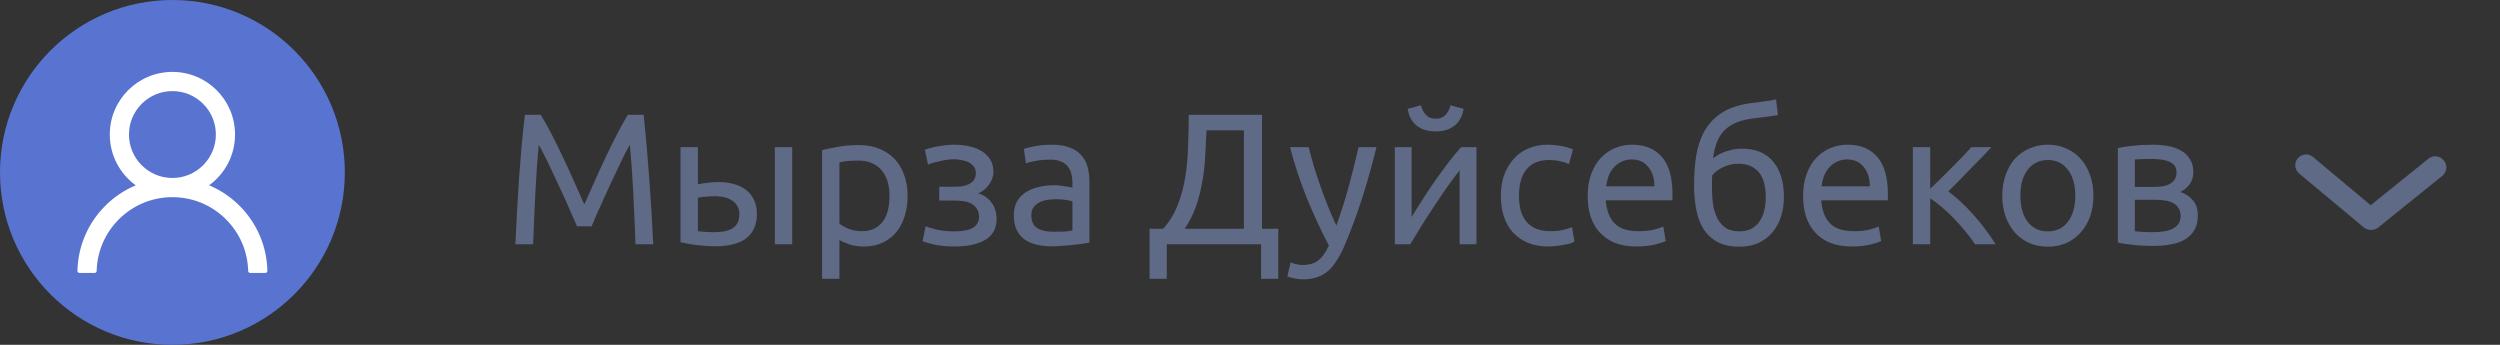 <svg width="174" height="24" viewBox="0 0 174 24" fill="none" xmlns="http://www.w3.org/2000/svg">
<rect x="0" y="0" width="174" height="24" fill="#333333" stroke="none"/>
<circle cx="12" cy="12" r="12" fill="#5874D0"/>
<path d="M18.091 16.423C17.759 15.637 17.278 14.924 16.674 14.322C16.072 13.719 15.358 13.238 14.573 12.905C14.566 12.902 14.559 12.9 14.552 12.896C15.648 12.105 16.359 10.817 16.359 9.363C16.359 6.955 14.408 5.004 12 5.004C9.592 5.004 7.641 6.955 7.641 9.363C7.641 10.817 8.353 12.105 9.448 12.898C9.441 12.902 9.434 12.903 9.427 12.907C8.639 13.239 7.932 13.716 7.326 14.324C6.723 14.926 6.241 15.639 5.909 16.424C5.583 17.193 5.407 18.017 5.391 18.852C5.39 18.871 5.393 18.889 5.4 18.907C5.407 18.924 5.417 18.94 5.431 18.954C5.444 18.967 5.459 18.978 5.477 18.985C5.494 18.992 5.513 18.996 5.531 18.996H6.586C6.663 18.996 6.725 18.935 6.727 18.859C6.762 17.502 7.307 16.231 8.27 15.268C9.267 14.271 10.59 13.723 12 13.723C13.41 13.723 14.733 14.271 15.73 15.268C16.693 16.231 17.238 17.502 17.273 18.859C17.275 18.936 17.337 18.996 17.414 18.996H18.469C18.488 18.996 18.506 18.992 18.523 18.985C18.541 18.978 18.556 18.967 18.57 18.954C18.583 18.94 18.593 18.924 18.6 18.907C18.607 18.889 18.61 18.871 18.609 18.852C18.592 18.012 18.418 17.194 18.091 16.423ZM12 12.387C11.193 12.387 10.434 12.072 9.863 11.501C9.291 10.93 8.977 10.17 8.977 9.363C8.977 8.556 9.291 7.797 9.863 7.226C10.434 6.654 11.193 6.34 12 6.34C12.807 6.34 13.566 6.654 14.137 7.226C14.709 7.797 15.024 8.556 15.024 9.363C15.024 10.17 14.709 10.93 14.137 11.501C13.566 12.072 12.807 12.387 12 12.387Z" fill="white"/>
<path d="M165 16C164.825 16 164.655 15.939 164.52 15.828L160.02 12.078C159.867 11.95 159.771 11.767 159.752 11.569C159.734 11.371 159.795 11.173 159.923 11.02C160.05 10.867 160.233 10.771 160.431 10.752C160.629 10.734 160.827 10.795 160.98 10.922L165 14.283L169.02 11.043C169.097 10.98 169.185 10.934 169.28 10.906C169.375 10.877 169.474 10.868 169.572 10.879C169.67 10.889 169.766 10.919 169.852 10.966C169.939 11.014 170.016 11.078 170.078 11.155C170.146 11.232 170.198 11.322 170.23 11.421C170.262 11.519 170.274 11.623 170.264 11.725C170.254 11.828 170.223 11.928 170.173 12.018C170.123 12.108 170.055 12.187 169.973 12.25L165.473 15.873C165.334 15.967 165.167 16.012 165 16Z" fill="#5E6A86"/>
<path d="M40.161 15.752C40.074 15.544 39.957 15.28 39.81 14.959C39.671 14.638 39.52 14.292 39.355 13.919C39.19 13.546 39.013 13.165 38.822 12.775C38.64 12.376 38.467 12.004 38.302 11.657C38.137 11.302 37.981 10.985 37.834 10.708C37.695 10.431 37.583 10.218 37.496 10.071C37.401 11.094 37.323 12.203 37.262 13.399C37.201 14.586 37.149 15.787 37.106 17H35.871C35.906 16.22 35.945 15.436 35.988 14.647C36.031 13.85 36.079 13.07 36.131 12.307C36.192 11.536 36.252 10.786 36.313 10.058C36.382 9.33 36.456 8.641 36.534 7.991H37.639C37.873 8.372 38.124 8.823 38.393 9.343C38.662 9.863 38.93 10.409 39.199 10.981C39.468 11.544 39.728 12.112 39.979 12.684C40.23 13.247 40.46 13.763 40.668 14.231C40.876 13.763 41.106 13.247 41.357 12.684C41.608 12.112 41.868 11.544 42.137 10.981C42.406 10.409 42.674 9.863 42.943 9.343C43.212 8.823 43.463 8.372 43.697 7.991H44.802C45.097 10.894 45.318 13.897 45.465 17H44.23C44.187 15.787 44.135 14.586 44.074 13.399C44.013 12.203 43.935 11.094 43.84 10.071C43.753 10.218 43.636 10.431 43.489 10.708C43.35 10.985 43.199 11.302 43.034 11.657C42.869 12.004 42.692 12.376 42.501 12.775C42.319 13.165 42.146 13.546 41.981 13.919C41.816 14.292 41.66 14.638 41.513 14.959C41.374 15.28 41.262 15.544 41.175 15.752H40.161ZM49.847 13.659C49.613 13.659 49.384 13.668 49.158 13.685C48.942 13.694 48.747 13.72 48.573 13.763V16.09C48.625 16.099 48.699 16.107 48.794 16.116C48.898 16.125 49.007 16.133 49.119 16.142C49.241 16.142 49.362 16.146 49.483 16.155C49.605 16.155 49.713 16.155 49.808 16.155C50.337 16.155 50.744 16.055 51.03 15.856C51.316 15.657 51.459 15.336 51.459 14.894C51.459 14.677 51.412 14.491 51.316 14.335C51.23 14.179 51.108 14.053 50.952 13.958C50.805 13.854 50.636 13.78 50.445 13.737C50.255 13.685 50.055 13.659 49.847 13.659ZM47.364 10.24H48.573V12.827C48.721 12.792 48.933 12.758 49.21 12.723C49.496 12.688 49.769 12.671 50.029 12.671C50.385 12.671 50.723 12.714 51.043 12.801C51.364 12.879 51.646 13.009 51.888 13.191C52.131 13.364 52.322 13.594 52.46 13.88C52.608 14.157 52.681 14.491 52.681 14.881C52.681 15.288 52.612 15.635 52.473 15.921C52.335 16.207 52.14 16.441 51.888 16.623C51.637 16.805 51.334 16.935 50.978 17.013C50.623 17.1 50.233 17.143 49.808 17.143C49.401 17.143 48.989 17.117 48.573 17.065C48.157 17.022 47.754 16.952 47.364 16.857V10.24ZM55.138 17H53.929V10.24H55.138V17ZM61.909 13.633C61.909 12.844 61.714 12.238 61.324 11.813C60.934 11.388 60.414 11.176 59.764 11.176C59.4 11.176 59.114 11.189 58.906 11.215C58.706 11.241 58.546 11.271 58.425 11.306V15.57C58.572 15.691 58.784 15.808 59.062 15.921C59.339 16.034 59.642 16.09 59.972 16.09C60.318 16.09 60.613 16.029 60.856 15.908C61.107 15.778 61.311 15.605 61.467 15.388C61.623 15.163 61.735 14.903 61.805 14.608C61.874 14.305 61.909 13.98 61.909 13.633ZM63.17 13.633C63.17 14.144 63.1 14.617 62.962 15.05C62.832 15.483 62.637 15.856 62.377 16.168C62.117 16.48 61.796 16.723 61.415 16.896C61.042 17.069 60.613 17.156 60.128 17.156C59.738 17.156 59.391 17.104 59.088 17C58.793 16.896 58.572 16.796 58.425 16.701V19.405H57.216V10.448C57.502 10.379 57.857 10.305 58.282 10.227C58.715 10.14 59.213 10.097 59.777 10.097C60.297 10.097 60.765 10.179 61.181 10.344C61.597 10.509 61.952 10.743 62.247 11.046C62.541 11.349 62.767 11.722 62.923 12.164C63.087 12.597 63.17 13.087 63.17 13.633ZM66.397 10.071C66.787 10.071 67.151 10.11 67.489 10.188C67.827 10.266 68.117 10.383 68.36 10.539C68.602 10.695 68.793 10.89 68.932 11.124C69.07 11.358 69.14 11.631 69.14 11.943C69.14 12.142 69.105 12.324 69.036 12.489C68.966 12.654 68.88 12.801 68.776 12.931C68.672 13.061 68.555 13.174 68.425 13.269C68.303 13.356 68.186 13.416 68.074 13.451C68.472 13.572 68.784 13.789 69.01 14.101C69.244 14.404 69.361 14.79 69.361 15.258C69.361 15.899 69.101 16.376 68.581 16.688C68.061 17 67.354 17.156 66.462 17.156C65.916 17.156 65.443 17.113 65.045 17.026C64.655 16.939 64.377 16.857 64.213 16.779L64.421 15.752C64.559 15.804 64.806 15.878 65.162 15.973C65.526 16.06 65.959 16.103 66.462 16.103C67.008 16.103 67.424 16.021 67.71 15.856C67.996 15.683 68.139 15.427 68.139 15.089C68.139 14.846 68.082 14.651 67.97 14.504C67.866 14.348 67.731 14.231 67.567 14.153C67.402 14.075 67.224 14.023 67.034 13.997C66.843 13.971 66.665 13.958 66.501 13.958H65.37V12.996H66.462C66.618 12.996 66.778 12.987 66.943 12.97C67.116 12.944 67.272 12.896 67.411 12.827C67.558 12.758 67.679 12.662 67.775 12.541C67.87 12.411 67.918 12.242 67.918 12.034C67.918 11.869 67.874 11.731 67.788 11.618C67.71 11.497 67.601 11.397 67.463 11.319C67.324 11.241 67.159 11.185 66.969 11.15C66.787 11.107 66.596 11.085 66.397 11.085C66.241 11.085 66.072 11.098 65.89 11.124C65.708 11.15 65.53 11.185 65.357 11.228C65.183 11.263 65.027 11.302 64.889 11.345C64.75 11.388 64.65 11.427 64.59 11.462L64.369 10.422C64.438 10.396 64.546 10.361 64.694 10.318C64.841 10.275 65.006 10.236 65.188 10.201C65.378 10.166 65.578 10.136 65.786 10.11C65.994 10.084 66.197 10.071 66.397 10.071ZM73.329 16.129C73.615 16.129 73.866 16.125 74.083 16.116C74.308 16.099 74.495 16.073 74.642 16.038V14.023C74.555 13.98 74.412 13.945 74.213 13.919C74.022 13.884 73.788 13.867 73.511 13.867C73.329 13.867 73.134 13.88 72.926 13.906C72.727 13.932 72.54 13.988 72.367 14.075C72.202 14.153 72.064 14.266 71.951 14.413C71.838 14.552 71.782 14.738 71.782 14.972C71.782 15.405 71.921 15.709 72.198 15.882C72.475 16.047 72.852 16.129 73.329 16.129ZM73.225 10.071C73.71 10.071 74.118 10.136 74.447 10.266C74.785 10.387 75.054 10.565 75.253 10.799C75.461 11.024 75.608 11.297 75.695 11.618C75.782 11.93 75.825 12.277 75.825 12.658V16.883C75.721 16.9 75.574 16.926 75.383 16.961C75.201 16.987 74.993 17.013 74.759 17.039C74.525 17.065 74.269 17.087 73.992 17.104C73.723 17.13 73.455 17.143 73.186 17.143C72.805 17.143 72.454 17.104 72.133 17.026C71.812 16.948 71.535 16.827 71.301 16.662C71.067 16.489 70.885 16.263 70.755 15.986C70.625 15.709 70.56 15.375 70.56 14.985C70.56 14.612 70.634 14.292 70.781 14.023C70.937 13.754 71.145 13.538 71.405 13.373C71.665 13.208 71.968 13.087 72.315 13.009C72.662 12.931 73.026 12.892 73.407 12.892C73.528 12.892 73.654 12.901 73.784 12.918C73.914 12.927 74.035 12.944 74.148 12.97C74.269 12.987 74.373 13.005 74.46 13.022C74.547 13.039 74.607 13.052 74.642 13.061V12.723C74.642 12.524 74.62 12.329 74.577 12.138C74.534 11.939 74.456 11.765 74.343 11.618C74.23 11.462 74.074 11.341 73.875 11.254C73.684 11.159 73.433 11.111 73.121 11.111C72.722 11.111 72.371 11.141 72.068 11.202C71.773 11.254 71.552 11.31 71.405 11.371L71.262 10.37C71.418 10.301 71.678 10.236 72.042 10.175C72.406 10.106 72.8 10.071 73.225 10.071ZM81.206 17V19.405H80.01V15.921H80.959C81.401 15.418 81.739 14.864 81.973 14.257C82.215 13.642 82.389 12.996 82.493 12.32C82.605 11.635 82.67 10.929 82.688 10.201C82.714 9.473 82.731 8.736 82.74 7.991H87.836V15.921H88.967V19.405H87.771V17H81.206ZM83.975 9.07C83.949 9.642 83.918 10.227 83.884 10.825C83.858 11.414 83.793 12.004 83.689 12.593C83.593 13.174 83.45 13.746 83.26 14.309C83.069 14.872 82.8 15.41 82.454 15.921H86.575V9.07H83.975ZM89.824 18.261C89.919 18.304 90.041 18.343 90.188 18.378C90.344 18.421 90.496 18.443 90.643 18.443C91.12 18.443 91.493 18.335 91.761 18.118C92.03 17.91 92.272 17.568 92.489 17.091C91.943 16.051 91.432 14.95 90.955 13.789C90.487 12.619 90.097 11.436 89.785 10.24H91.085C91.18 10.63 91.293 11.05 91.423 11.501C91.562 11.952 91.713 12.415 91.878 12.892C92.043 13.369 92.221 13.845 92.411 14.322C92.602 14.799 92.801 15.258 93.009 15.7C93.338 14.79 93.624 13.889 93.867 12.996C94.11 12.103 94.34 11.185 94.556 10.24H95.804C95.492 11.514 95.145 12.74 94.764 13.919C94.383 15.089 93.971 16.185 93.529 17.208C93.356 17.598 93.174 17.932 92.983 18.209C92.801 18.495 92.597 18.729 92.372 18.911C92.147 19.093 91.891 19.227 91.605 19.314C91.328 19.401 91.011 19.444 90.656 19.444C90.561 19.444 90.461 19.435 90.357 19.418C90.253 19.409 90.149 19.392 90.045 19.366C89.95 19.349 89.859 19.327 89.772 19.301C89.694 19.275 89.638 19.253 89.603 19.236L89.824 18.261ZM102.76 10.24V17H101.59V11.852C101.33 12.181 101.044 12.567 100.732 13.009C100.42 13.451 100.108 13.91 99.796 14.387C99.484 14.855 99.185 15.319 98.899 15.778C98.613 16.237 98.366 16.645 98.158 17H97.079V10.24H98.249V15.102C98.474 14.729 98.73 14.322 99.016 13.88C99.302 13.429 99.597 12.987 99.9 12.554C100.212 12.112 100.52 11.692 100.823 11.293C101.135 10.886 101.425 10.535 101.694 10.24H102.76ZM99.926 9.148C99.38 9.148 98.934 9.009 98.587 8.732C98.249 8.455 98.045 8.069 97.976 7.575L98.899 7.328C98.968 7.605 99.085 7.831 99.25 8.004C99.415 8.177 99.64 8.264 99.926 8.264C100.212 8.264 100.437 8.177 100.602 8.004C100.767 7.831 100.884 7.605 100.953 7.328L101.863 7.575C101.794 8.069 101.59 8.455 101.252 8.732C100.914 9.009 100.472 9.148 99.926 9.148ZM107.774 17.156C107.228 17.156 106.747 17.069 106.331 16.896C105.924 16.723 105.577 16.48 105.291 16.168C105.014 15.856 104.806 15.488 104.667 15.063C104.528 14.63 104.459 14.153 104.459 13.633C104.459 13.113 104.533 12.636 104.68 12.203C104.836 11.77 105.053 11.397 105.33 11.085C105.607 10.764 105.945 10.517 106.344 10.344C106.751 10.162 107.202 10.071 107.696 10.071C107.999 10.071 108.303 10.097 108.606 10.149C108.909 10.201 109.2 10.283 109.477 10.396L109.204 11.423C109.022 11.336 108.81 11.267 108.567 11.215C108.333 11.163 108.082 11.137 107.813 11.137C107.137 11.137 106.617 11.349 106.253 11.774C105.898 12.199 105.72 12.818 105.72 13.633C105.72 13.997 105.759 14.331 105.837 14.634C105.924 14.937 106.054 15.197 106.227 15.414C106.409 15.631 106.639 15.8 106.916 15.921C107.193 16.034 107.531 16.09 107.93 16.09C108.251 16.09 108.541 16.06 108.801 15.999C109.061 15.938 109.265 15.873 109.412 15.804L109.581 16.818C109.512 16.861 109.412 16.905 109.282 16.948C109.152 16.983 109.005 17.013 108.84 17.039C108.675 17.074 108.498 17.1 108.307 17.117C108.125 17.143 107.947 17.156 107.774 17.156ZM110.502 13.633C110.502 13.035 110.589 12.515 110.762 12.073C110.935 11.622 111.165 11.25 111.451 10.955C111.737 10.66 112.066 10.439 112.439 10.292C112.812 10.145 113.193 10.071 113.583 10.071C114.493 10.071 115.191 10.357 115.676 10.929C116.161 11.492 116.404 12.355 116.404 13.516C116.404 13.568 116.404 13.637 116.404 13.724C116.404 13.802 116.4 13.876 116.391 13.945H111.763C111.815 14.647 112.019 15.18 112.374 15.544C112.729 15.908 113.284 16.09 114.038 16.09C114.463 16.09 114.818 16.055 115.104 15.986C115.399 15.908 115.62 15.834 115.767 15.765L115.936 16.779C115.789 16.857 115.529 16.939 115.156 17.026C114.792 17.113 114.376 17.156 113.908 17.156C113.319 17.156 112.807 17.069 112.374 16.896C111.949 16.714 111.598 16.467 111.321 16.155C111.044 15.843 110.836 15.475 110.697 15.05C110.567 14.617 110.502 14.144 110.502 13.633ZM115.143 12.97C115.152 12.424 115.013 11.978 114.727 11.631C114.45 11.276 114.064 11.098 113.57 11.098C113.293 11.098 113.046 11.154 112.829 11.267C112.621 11.371 112.443 11.51 112.296 11.683C112.149 11.856 112.032 12.056 111.945 12.281C111.867 12.506 111.815 12.736 111.789 12.97H115.143ZM119.233 11.02C119.501 10.803 119.813 10.639 120.169 10.526C120.533 10.405 120.879 10.344 121.209 10.344C122.179 10.344 122.912 10.643 123.406 11.241C123.908 11.83 124.16 12.654 124.16 13.711C124.16 14.162 124.099 14.595 123.978 15.011C123.856 15.427 123.666 15.795 123.406 16.116C123.154 16.437 122.834 16.692 122.444 16.883C122.054 17.074 121.59 17.169 121.053 17.169C120.437 17.169 119.926 17.056 119.519 16.831C119.111 16.606 118.786 16.298 118.544 15.908C118.31 15.518 118.145 15.063 118.05 14.543C117.954 14.023 117.907 13.473 117.907 12.892C117.907 12.138 117.959 11.436 118.063 10.786C118.175 10.136 118.375 9.564 118.661 9.07C118.947 8.576 119.341 8.169 119.844 7.848C120.355 7.519 121.009 7.298 121.807 7.185C122.041 7.15 122.244 7.124 122.418 7.107C122.6 7.081 122.756 7.059 122.886 7.042C123.024 7.025 123.15 7.007 123.263 6.99C123.375 6.964 123.492 6.938 123.614 6.912L123.744 8.004C123.683 8.021 123.618 8.034 123.549 8.043C123.488 8.052 123.397 8.065 123.276 8.082C123.163 8.099 123.007 8.121 122.808 8.147C122.617 8.173 122.366 8.203 122.054 8.238C121.196 8.333 120.537 8.593 120.078 9.018C119.618 9.443 119.337 10.11 119.233 11.02ZM119.155 13.087C119.155 13.494 119.181 13.88 119.233 14.244C119.293 14.608 119.393 14.929 119.532 15.206C119.679 15.483 119.874 15.704 120.117 15.869C120.359 16.025 120.671 16.103 121.053 16.103C121.382 16.103 121.664 16.042 121.898 15.921C122.132 15.791 122.322 15.618 122.47 15.401C122.617 15.184 122.725 14.933 122.795 14.647C122.864 14.352 122.899 14.04 122.899 13.711C122.899 13.416 122.868 13.13 122.808 12.853C122.756 12.576 122.656 12.329 122.509 12.112C122.361 11.895 122.162 11.722 121.911 11.592C121.668 11.462 121.36 11.397 120.988 11.397C120.624 11.397 120.273 11.475 119.935 11.631C119.605 11.787 119.35 11.978 119.168 12.203C119.159 12.298 119.155 12.433 119.155 12.606C119.155 12.779 119.155 12.94 119.155 13.087ZM125.495 13.633C125.495 13.035 125.582 12.515 125.755 12.073C125.928 11.622 126.158 11.25 126.444 10.955C126.73 10.66 127.059 10.439 127.432 10.292C127.805 10.145 128.186 10.071 128.576 10.071C129.486 10.071 130.184 10.357 130.669 10.929C131.154 11.492 131.397 12.355 131.397 13.516C131.397 13.568 131.397 13.637 131.397 13.724C131.397 13.802 131.393 13.876 131.384 13.945H126.756C126.808 14.647 127.012 15.18 127.367 15.544C127.722 15.908 128.277 16.09 129.031 16.09C129.456 16.09 129.811 16.055 130.097 15.986C130.392 15.908 130.613 15.834 130.76 15.765L130.929 16.779C130.782 16.857 130.522 16.939 130.149 17.026C129.785 17.113 129.369 17.156 128.901 17.156C128.312 17.156 127.8 17.069 127.367 16.896C126.942 16.714 126.591 16.467 126.314 16.155C126.037 15.843 125.829 15.475 125.69 15.05C125.56 14.617 125.495 14.144 125.495 13.633ZM130.136 12.97C130.145 12.424 130.006 11.978 129.72 11.631C129.443 11.276 129.057 11.098 128.563 11.098C128.286 11.098 128.039 11.154 127.822 11.267C127.614 11.371 127.436 11.51 127.289 11.683C127.142 11.856 127.025 12.056 126.938 12.281C126.86 12.506 126.808 12.736 126.782 12.97H130.136ZM135.604 13.321C135.872 13.512 136.163 13.754 136.475 14.049C136.787 14.335 137.09 14.647 137.385 14.985C137.688 15.323 137.97 15.67 138.23 16.025C138.49 16.372 138.711 16.697 138.893 17H137.463C137.272 16.705 137.047 16.406 136.787 16.103C136.535 15.791 136.271 15.492 135.994 15.206C135.716 14.92 135.435 14.656 135.149 14.413C134.863 14.17 134.594 13.967 134.343 13.802V17H133.134V10.24H134.343V13.139C134.551 12.94 134.789 12.71 135.058 12.45C135.326 12.181 135.595 11.913 135.864 11.644C136.141 11.367 136.397 11.107 136.631 10.864C136.865 10.613 137.055 10.405 137.203 10.24H138.607C138.416 10.448 138.191 10.686 137.931 10.955C137.679 11.215 137.415 11.484 137.138 11.761C136.869 12.038 136.6 12.316 136.332 12.593C136.063 12.862 135.82 13.104 135.604 13.321ZM145.702 13.62C145.702 14.157 145.624 14.643 145.468 15.076C145.312 15.509 145.091 15.882 144.805 16.194C144.528 16.506 144.194 16.749 143.804 16.922C143.414 17.087 142.99 17.169 142.53 17.169C142.071 17.169 141.646 17.087 141.256 16.922C140.866 16.749 140.528 16.506 140.242 16.194C139.965 15.882 139.748 15.509 139.592 15.076C139.436 14.643 139.358 14.157 139.358 13.62C139.358 13.091 139.436 12.61 139.592 12.177C139.748 11.735 139.965 11.358 140.242 11.046C140.528 10.734 140.866 10.496 141.256 10.331C141.646 10.158 142.071 10.071 142.53 10.071C142.99 10.071 143.414 10.158 143.804 10.331C144.194 10.496 144.528 10.734 144.805 11.046C145.091 11.358 145.312 11.735 145.468 12.177C145.624 12.61 145.702 13.091 145.702 13.62ZM144.441 13.62C144.441 12.857 144.268 12.255 143.921 11.813C143.583 11.362 143.12 11.137 142.53 11.137C141.941 11.137 141.473 11.362 141.126 11.813C140.788 12.255 140.619 12.857 140.619 13.62C140.619 14.383 140.788 14.989 141.126 15.44C141.473 15.882 141.941 16.103 142.53 16.103C143.12 16.103 143.583 15.882 143.921 15.44C144.268 14.989 144.441 14.383 144.441 13.62ZM148.586 16.09C148.638 16.099 148.712 16.107 148.807 16.116C148.903 16.125 149.011 16.133 149.132 16.142C149.254 16.142 149.379 16.146 149.509 16.155C149.648 16.155 149.778 16.155 149.899 16.155C150.151 16.155 150.389 16.138 150.614 16.103C150.848 16.068 151.048 16.008 151.212 15.921C151.386 15.834 151.52 15.722 151.615 15.583C151.719 15.436 151.771 15.249 151.771 15.024C151.771 14.807 151.724 14.63 151.628 14.491C151.542 14.344 151.42 14.227 151.264 14.14C151.108 14.053 150.922 13.993 150.705 13.958C150.497 13.923 150.272 13.906 150.029 13.906H148.586V16.09ZM149.873 13.009C150.107 13.009 150.32 12.996 150.51 12.97C150.71 12.935 150.879 12.879 151.017 12.801C151.165 12.723 151.277 12.619 151.355 12.489C151.442 12.359 151.485 12.194 151.485 11.995C151.485 11.787 151.433 11.622 151.329 11.501C151.225 11.38 151.087 11.289 150.913 11.228C150.749 11.159 150.558 11.115 150.341 11.098C150.133 11.072 149.921 11.059 149.704 11.059C149.505 11.059 149.301 11.063 149.093 11.072C148.894 11.081 148.725 11.089 148.586 11.098V13.009H149.873ZM149.847 17.117C149.336 17.117 148.864 17.091 148.43 17.039C147.997 16.996 147.655 16.944 147.403 16.883V10.305C147.655 10.244 147.997 10.192 148.43 10.149C148.864 10.097 149.336 10.071 149.847 10.071C150.203 10.071 150.549 10.101 150.887 10.162C151.225 10.223 151.524 10.327 151.784 10.474C152.044 10.613 152.252 10.808 152.408 11.059C152.573 11.302 152.655 11.605 152.655 11.969C152.655 12.298 152.573 12.58 152.408 12.814C152.244 13.048 152.023 13.23 151.745 13.36C152.118 13.49 152.413 13.685 152.629 13.945C152.855 14.196 152.967 14.552 152.967 15.011C152.967 15.418 152.885 15.756 152.72 16.025C152.564 16.294 152.343 16.51 152.057 16.675C151.78 16.84 151.451 16.952 151.069 17.013C150.688 17.082 150.281 17.117 149.847 17.117Z" fill="#5E6A86"/>
</svg>
